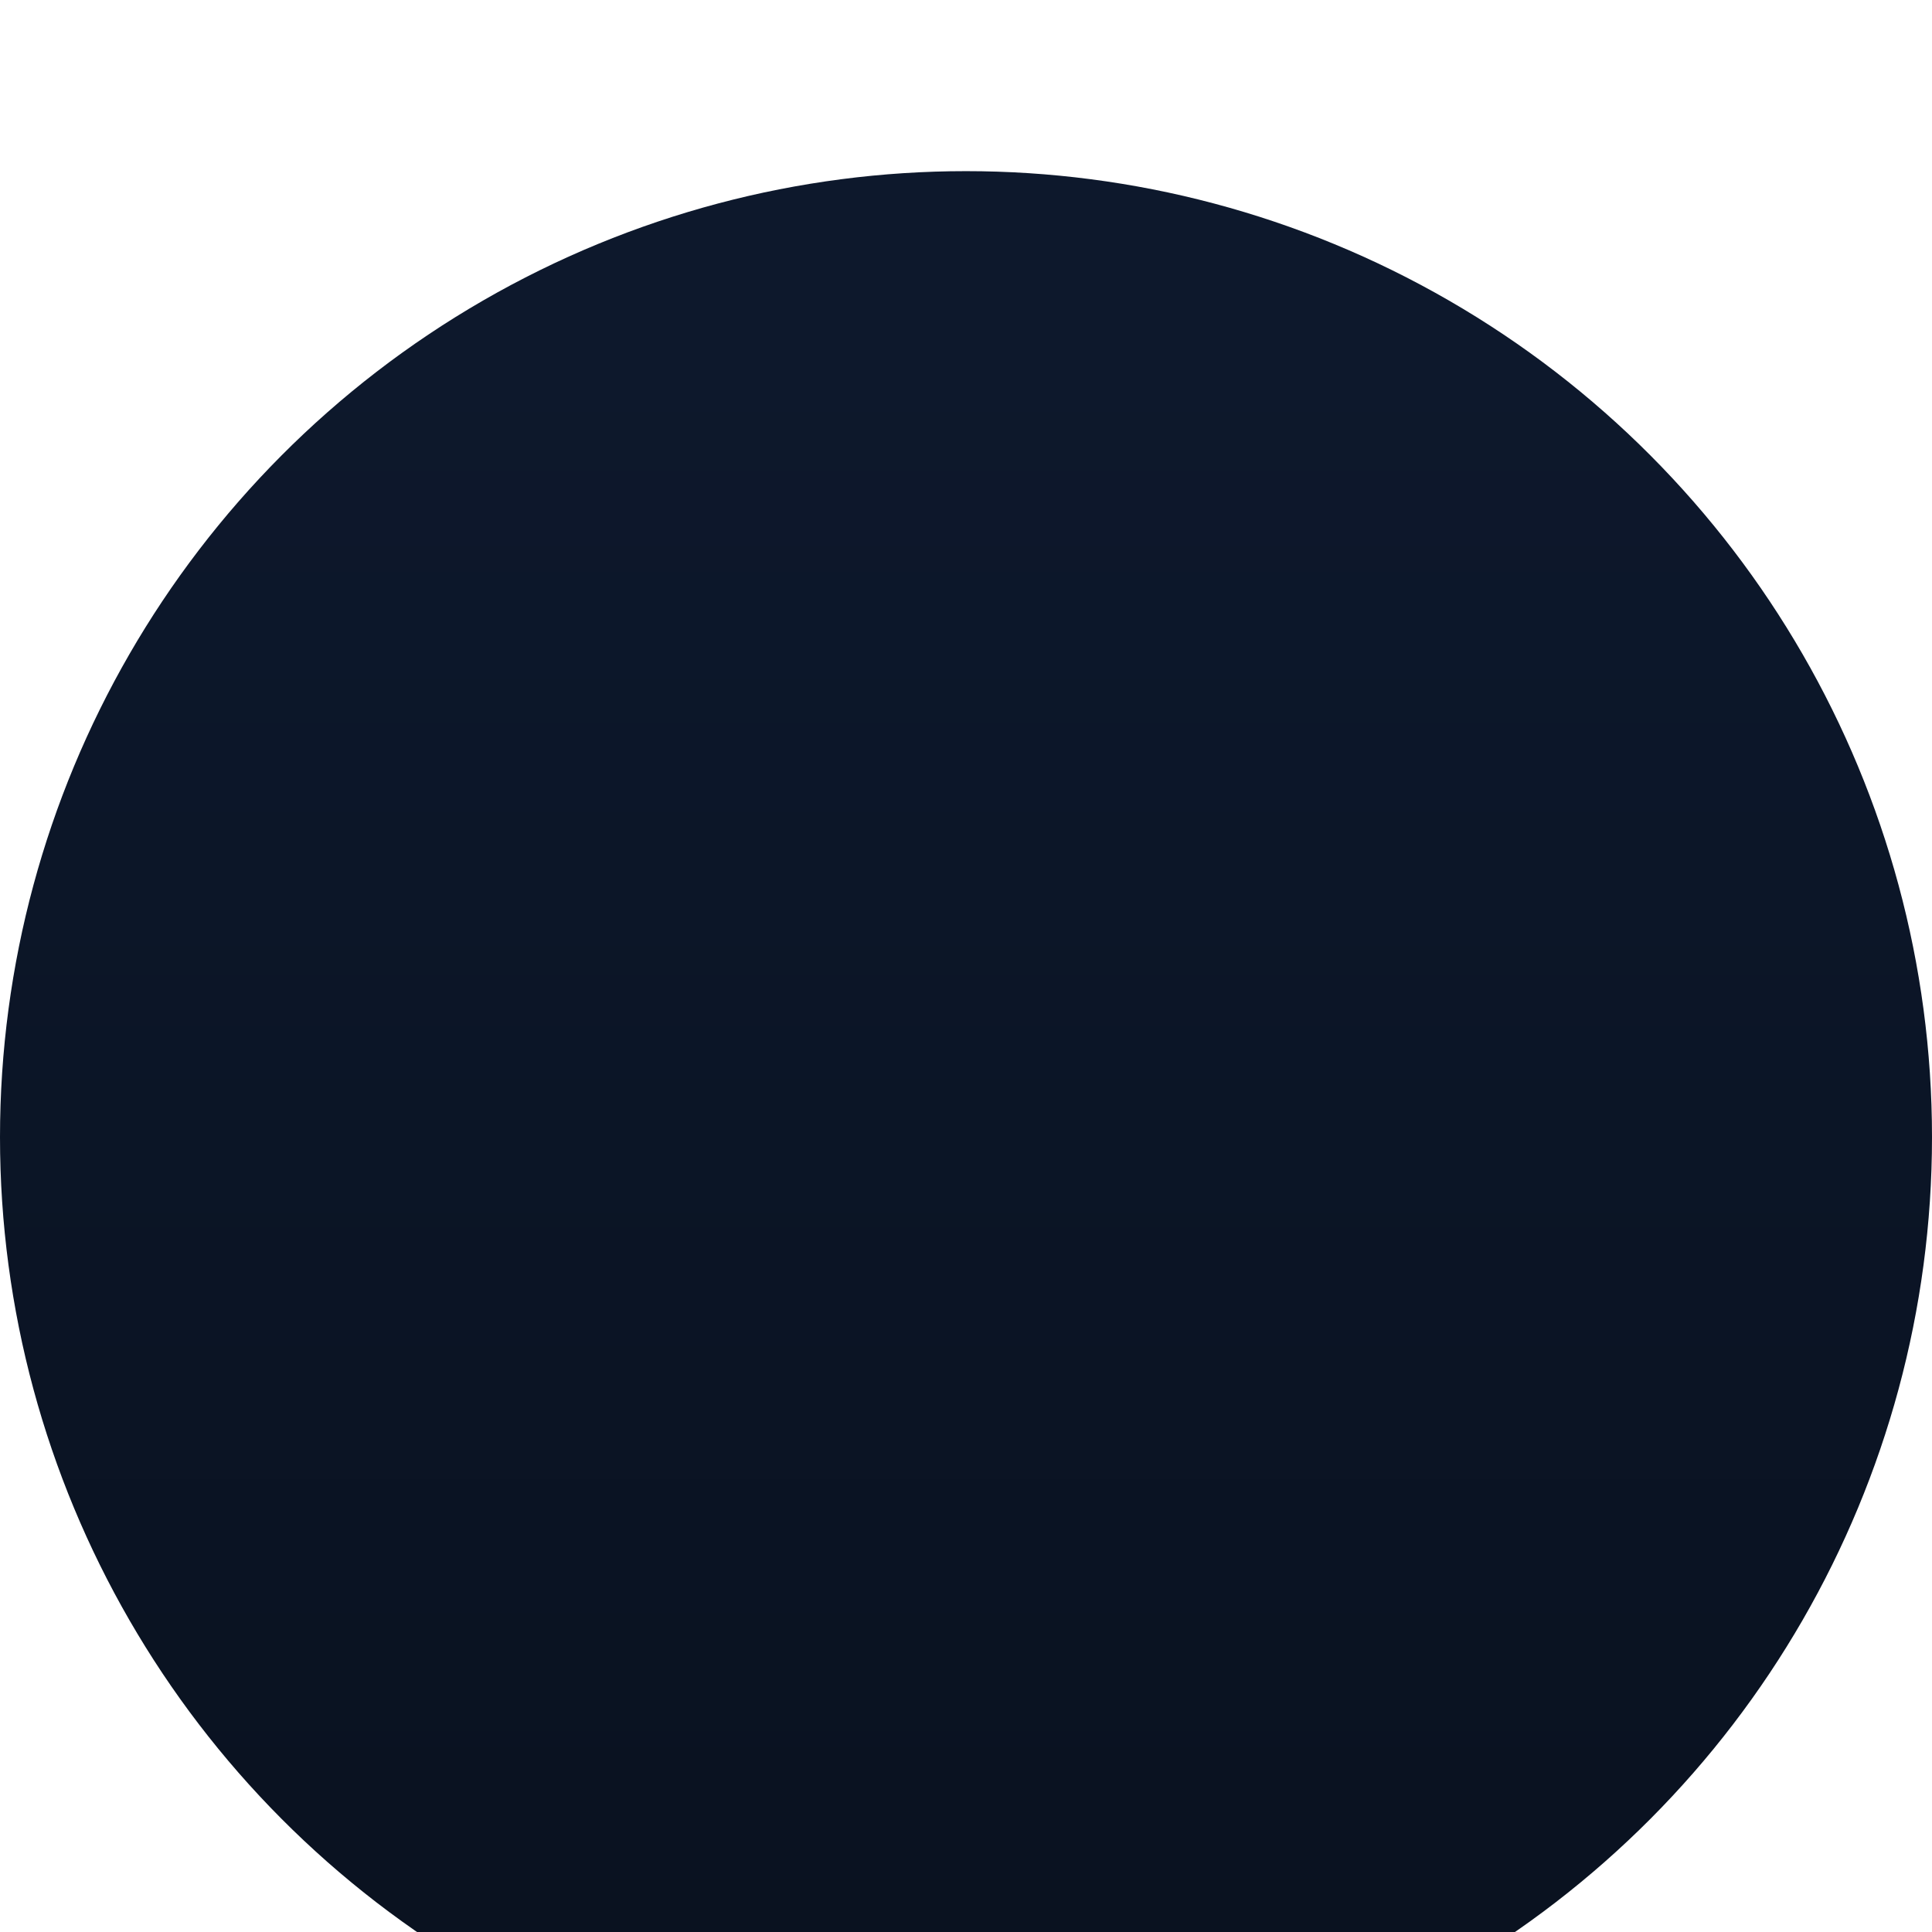 <svg width="511" height="511" viewBox="0 0 511 511" fill="none" xmlns="http://www.w3.org/2000/svg">
<g filter="url(#filter0_dii_5_55)">
<circle cx="255.5" cy="255.5" r="255.5" fill="url(#paint0_linear_5_55)"/>
</g>
<defs>
<filter id="filter0_dii_5_55" x="0.467" y="0.733" width="511" height="511" filterUnits="userSpaceOnUse" color-interpolation-filters="sRGB">
<feFlood flood-opacity="0" result="BackgroundImageFix"/>
<feColorMatrix in="SourceAlpha" type="matrix" values="0 0 0 0 0 0 0 0 0 0 0 0 0 0 0 0 0 0 127 0" result="hardAlpha"/>
<feOffset dy="45.267"/>
<feGaussianBlur stdDeviation="45.267"/>
<feColorMatrix type="matrix" values="0 0 0 0 0.009 0 0 0 0 0.016 0 0 0 0 0.029 0 0 0 0.425 0"/>
<feBlend mode="normal" in2="BackgroundImageFix" result="effect1_dropShadow_5_55"/>
<feBlend mode="normal" in="SourceGraphic" in2="effect1_dropShadow_5_55" result="shape"/>
<feColorMatrix in="SourceAlpha" type="matrix" values="0 0 0 0 0 0 0 0 0 0 0 0 0 0 0 0 0 0 127 0" result="hardAlpha"/>
<feOffset dy="19.414"/>
<feGaussianBlur stdDeviation="9.707"/>
<feComposite in2="hardAlpha" operator="arithmetic" k2="-1" k3="1"/>
<feColorMatrix type="matrix" values="0 0 0 0 0.055 0 0 0 0 0.099 0 0 0 0 0.184 0 0 0 1 0"/>
<feBlend mode="normal" in2="shape" result="effect2_innerShadow_5_55"/>
<feColorMatrix in="SourceAlpha" type="matrix" values="0 0 0 0 0 0 0 0 0 0 0 0 0 0 0 0 0 0 127 0" result="hardAlpha"/>
<feOffset dy="-19.414"/>
<feGaussianBlur stdDeviation="9.707"/>
<feComposite in2="hardAlpha" operator="arithmetic" k2="-1" k3="1"/>
<feColorMatrix type="matrix" values="0 0 0 0 0.029 0 0 0 0 0.052 0 0 0 0 0.097 0 0 0 1 0"/>
<feBlend mode="normal" in2="effect2_innerShadow_5_55" result="effect3_innerShadow_5_55"/>
</filter>
<linearGradient id="paint0_linear_5_55" x1="391" y1="46" x2="391" y2="646" gradientUnits="userSpaceOnUse">
<stop stop-color="#0D182C"/>
<stop offset="1" stop-color="#080F1B"/>
</linearGradient>
</defs>
</svg>
